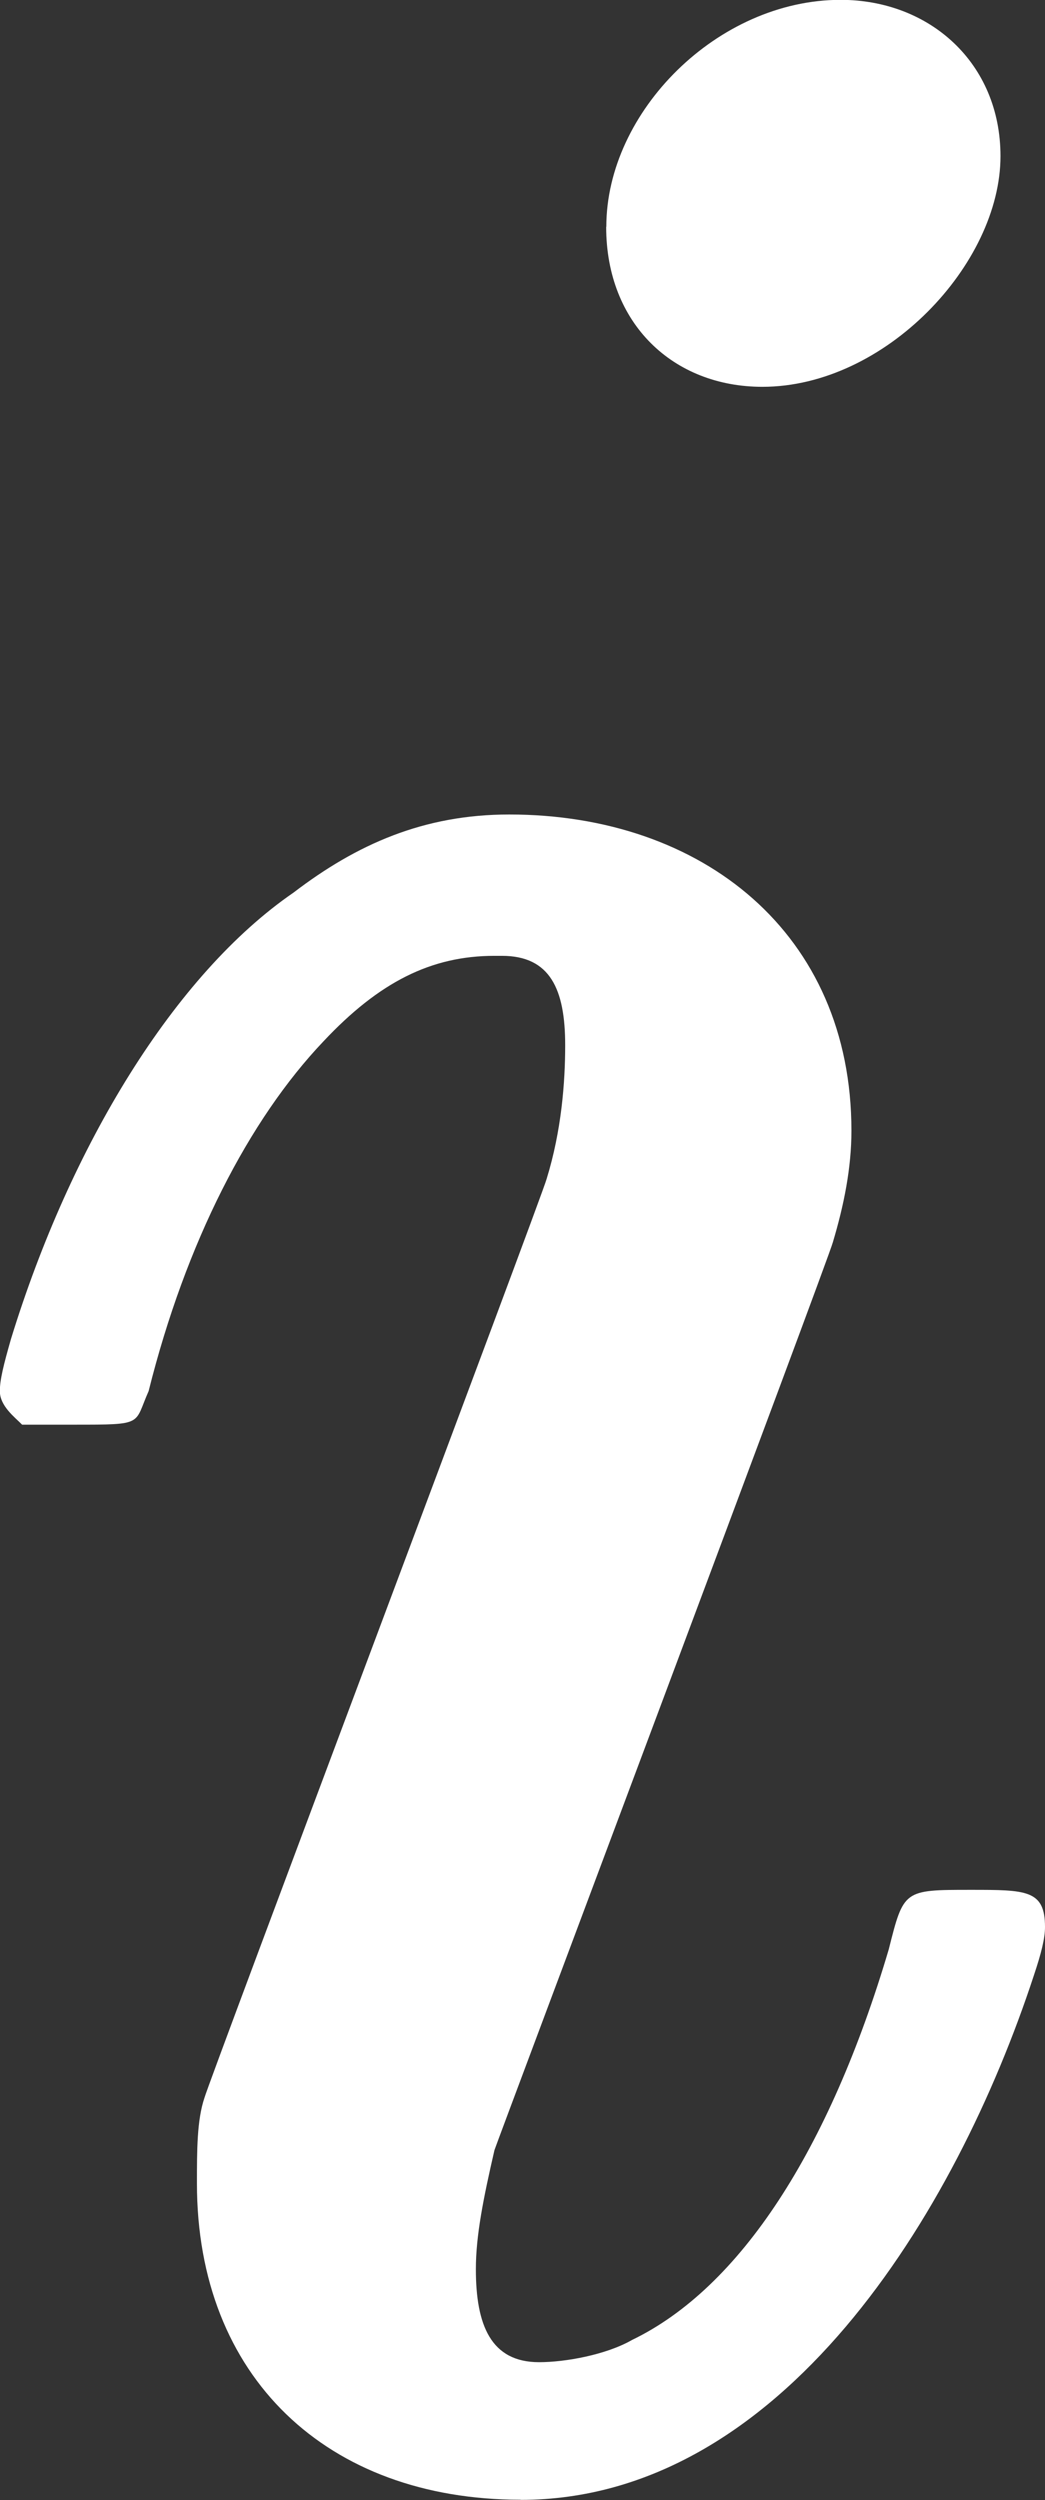 <?xml version="1.0" encoding="UTF-8" standalone="no"?>
<svg
   xmlns:dc="http://purl.org/dc/elements/1.1/"
   xmlns:cc="http://creativecommons.org/ns#"
   xmlns:rdf="http://www.w3.org/1999/02/22-rdf-syntax-ns#"
   xmlns:svg="http://www.w3.org/2000/svg"
   xmlns="http://www.w3.org/2000/svg"
   width="7.137mm"
   height="17.069mm"
   viewBox="0 0 7.137 17.069"
   version="1.1"
   id="svg8">
  <rect x="0" y="0" width="7.137" height="17.069" fill="#333333" stroke="none"/>
  <defs
     id="defs2" />
  <g
     style="fill:#ffffff"
     id="layer1"
     transform="translate(-53.45,-84.419)">
    <g
       aria-label="i"
       style="font-style:normal;font-variant:normal;font-weight:normal;font-stretch:normal;font-size:25.4px;line-height:1.25;font-family:MathJax_Math;-inkscape-font-specification:MathJax_Math;letter-spacing:0px;word-spacing:0px;fill:#ffffff;fill-opacity:1;stroke:none;stroke-width:0.265"
       id="text817">
      <path
         d="m 57.59,85.968 c 0,0.66 0.457,1.092 1.067,1.092 0.838,0 1.626,-0.838 1.626,-1.575 0,-0.635 -0.483,-1.067 -1.092,-1.067 -0.838,0 -1.6,0.762 -1.6,1.549 z m -0.584,15.519 c 1.778,0 2.972,-1.956 3.505,-3.581 0.051,-0.152 0.076,-0.254 0.076,-0.33 0,-0.254 -0.127,-0.254 -0.508,-0.254 -0.457,0 -0.457,0 -0.559,0.406 -0.406,1.372 -1.016,2.311 -1.753,2.667 -0.178,0.102 -0.457,0.152 -0.635,0.152 -0.33,0 -0.432,-0.254 -0.432,-0.635 0,-0.229 0.051,-0.483 0.127,-0.813 0.025,-0.076 2.286,-6.096 2.311,-6.198 0.076,-0.254 0.127,-0.508 0.127,-0.762 0,-1.346 -1.016,-2.159 -2.337,-2.159 -0.584,0 -1.041,0.203 -1.473,0.533 -0.813,0.559 -1.524,1.727 -1.93,3.048 -0.051,0.178 -0.076,0.279 -0.076,0.356 0,0.102 0.102,0.178 0.152,0.229 h 0.356 c 0.483,0 0.406,0 0.508,-0.229 0.254,-1.016 0.686,-1.854 1.194,-2.388 0.381,-0.406 0.737,-0.584 1.168,-0.584 h 0.051 c 0.33,0 0.432,0.229 0.432,0.61 0,0.254 -0.025,0.584 -0.127,0.914 -0.025,0.102 -2.311,6.172 -2.337,6.274 -0.051,0.152 -0.051,0.356 -0.051,0.584 0,1.321 0.889,2.159 2.21,2.159 z"
         style="stroke-width:0.265;fill:#ffffff"
         id="path819" />
    </g>
  </g>
</svg>
